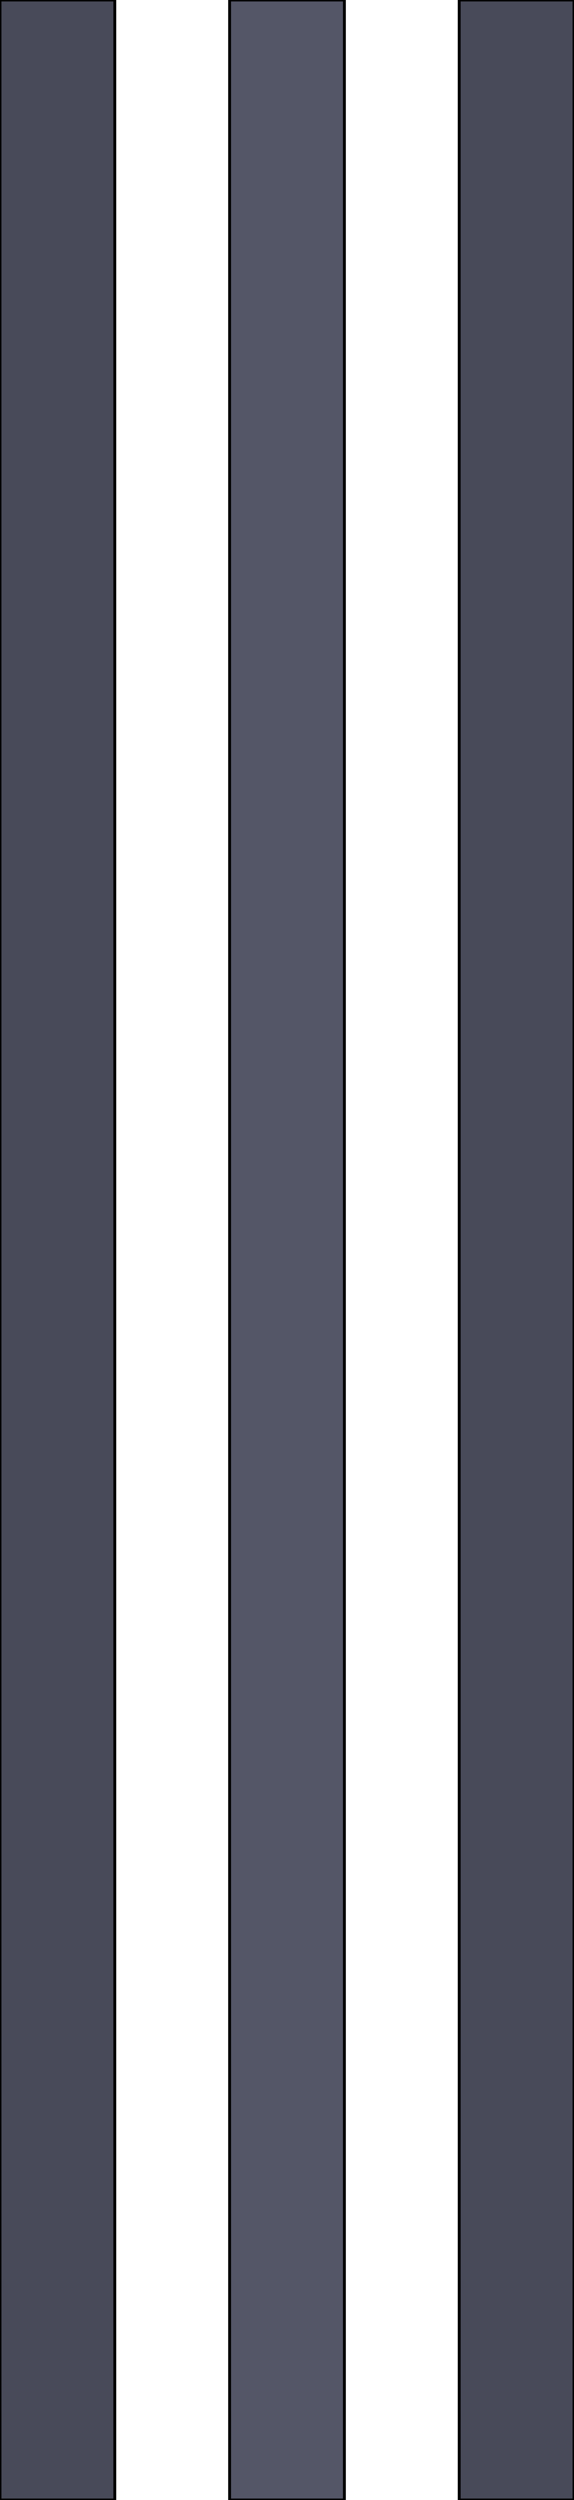 <?xml version="1.0" encoding="UTF-8" standalone="no"?>
<svg xmlns:ffdec="https://www.free-decompiler.com/flash" xmlns:xlink="http://www.w3.org/1999/xlink" ffdec:objectType="shape" height="43.5px" width="10.0px" xmlns="http://www.w3.org/2000/svg">
  <g transform="matrix(1.0, 0.0, 0.0, 1.0, 5.0, 21.75)">
    <path d="M1.0 21.75 L-1.0 21.75 -1.0 -21.75 1.0 -21.75 1.0 21.75" fill="#545667" fill-rule="evenodd" stroke="none"/>
    <path d="M3.0 -21.75 L5.0 -21.75 5.0 21.75 3.0 21.75 3.0 -21.75 M-5.0 -21.75 L-3.0 -21.75 -3.0 21.75 -5.0 21.75 -5.0 -21.75" fill="#484a59" fill-rule="evenodd" stroke="none"/>
    <path d="M3.0 -21.75 L3.0 21.75 5.0 21.75 5.0 -21.75 3.0 -21.75 M1.0 21.75 L-1.0 21.75 -1.0 -21.75 1.0 -21.75 1.0 21.75 M-5.0 -21.75 L-5.0 21.75 -3.0 21.75 -3.0 -21.75 -5.0 -21.75 Z" fill="none" stroke="#000000" stroke-linecap="round" stroke-linejoin="round" stroke-width="0.05"/>
  </g>
</svg>

